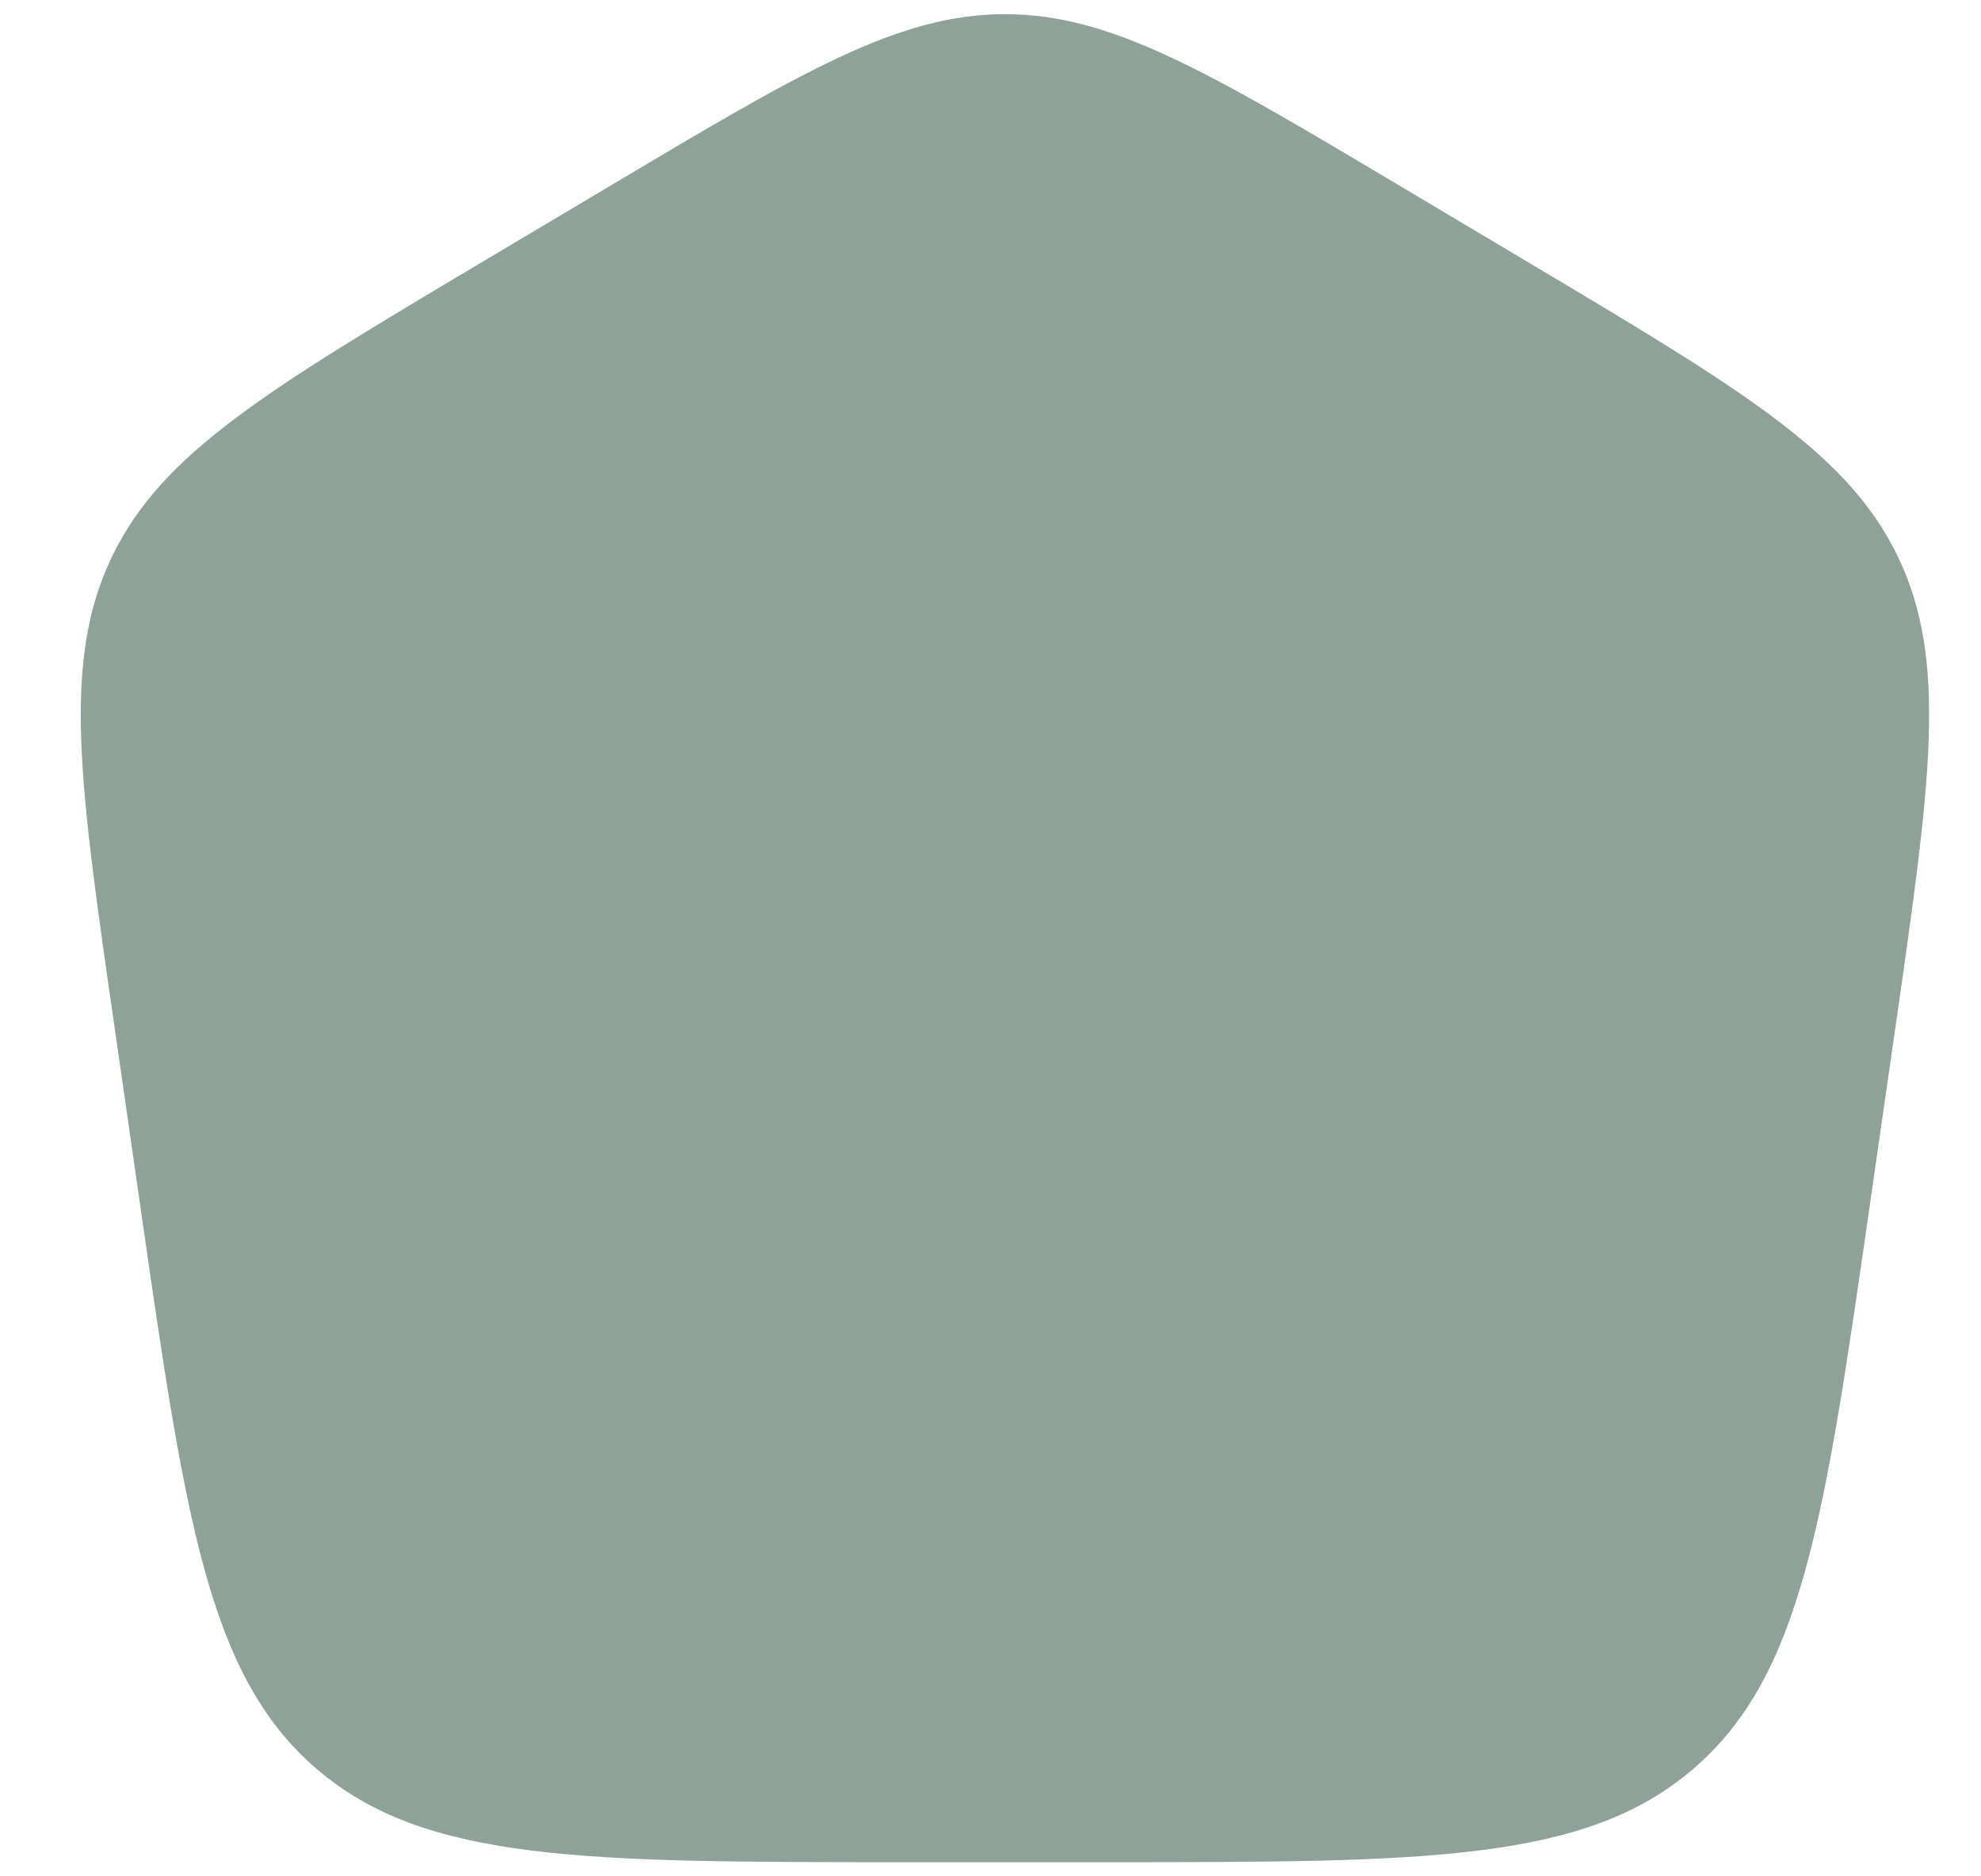 <svg width="19" height="18" viewBox="0 0 19 18" fill="none" xmlns="http://www.w3.org/2000/svg">
<path opacity="0.5" d="M8.658 17.864H10.619C13.674 17.864 15.202 17.864 16.243 16.967C17.285 16.07 17.501 14.569 17.933 11.566L18.18 9.849C18.516 7.512 18.684 6.343 18.205 5.344C17.726 4.344 16.707 3.737 14.667 2.522L13.44 1.791C11.588 0.688 10.662 0.136 9.639 0.136C8.616 0.136 7.69 0.688 5.838 1.791L4.61 2.522C2.571 3.737 1.551 4.344 1.072 5.344C0.593 6.343 0.761 7.512 1.098 9.849L1.345 11.566C1.777 14.569 1.993 16.07 3.034 16.967C4.076 17.864 5.603 17.864 8.658 17.864Z" fill="#214635"/>
</svg>
